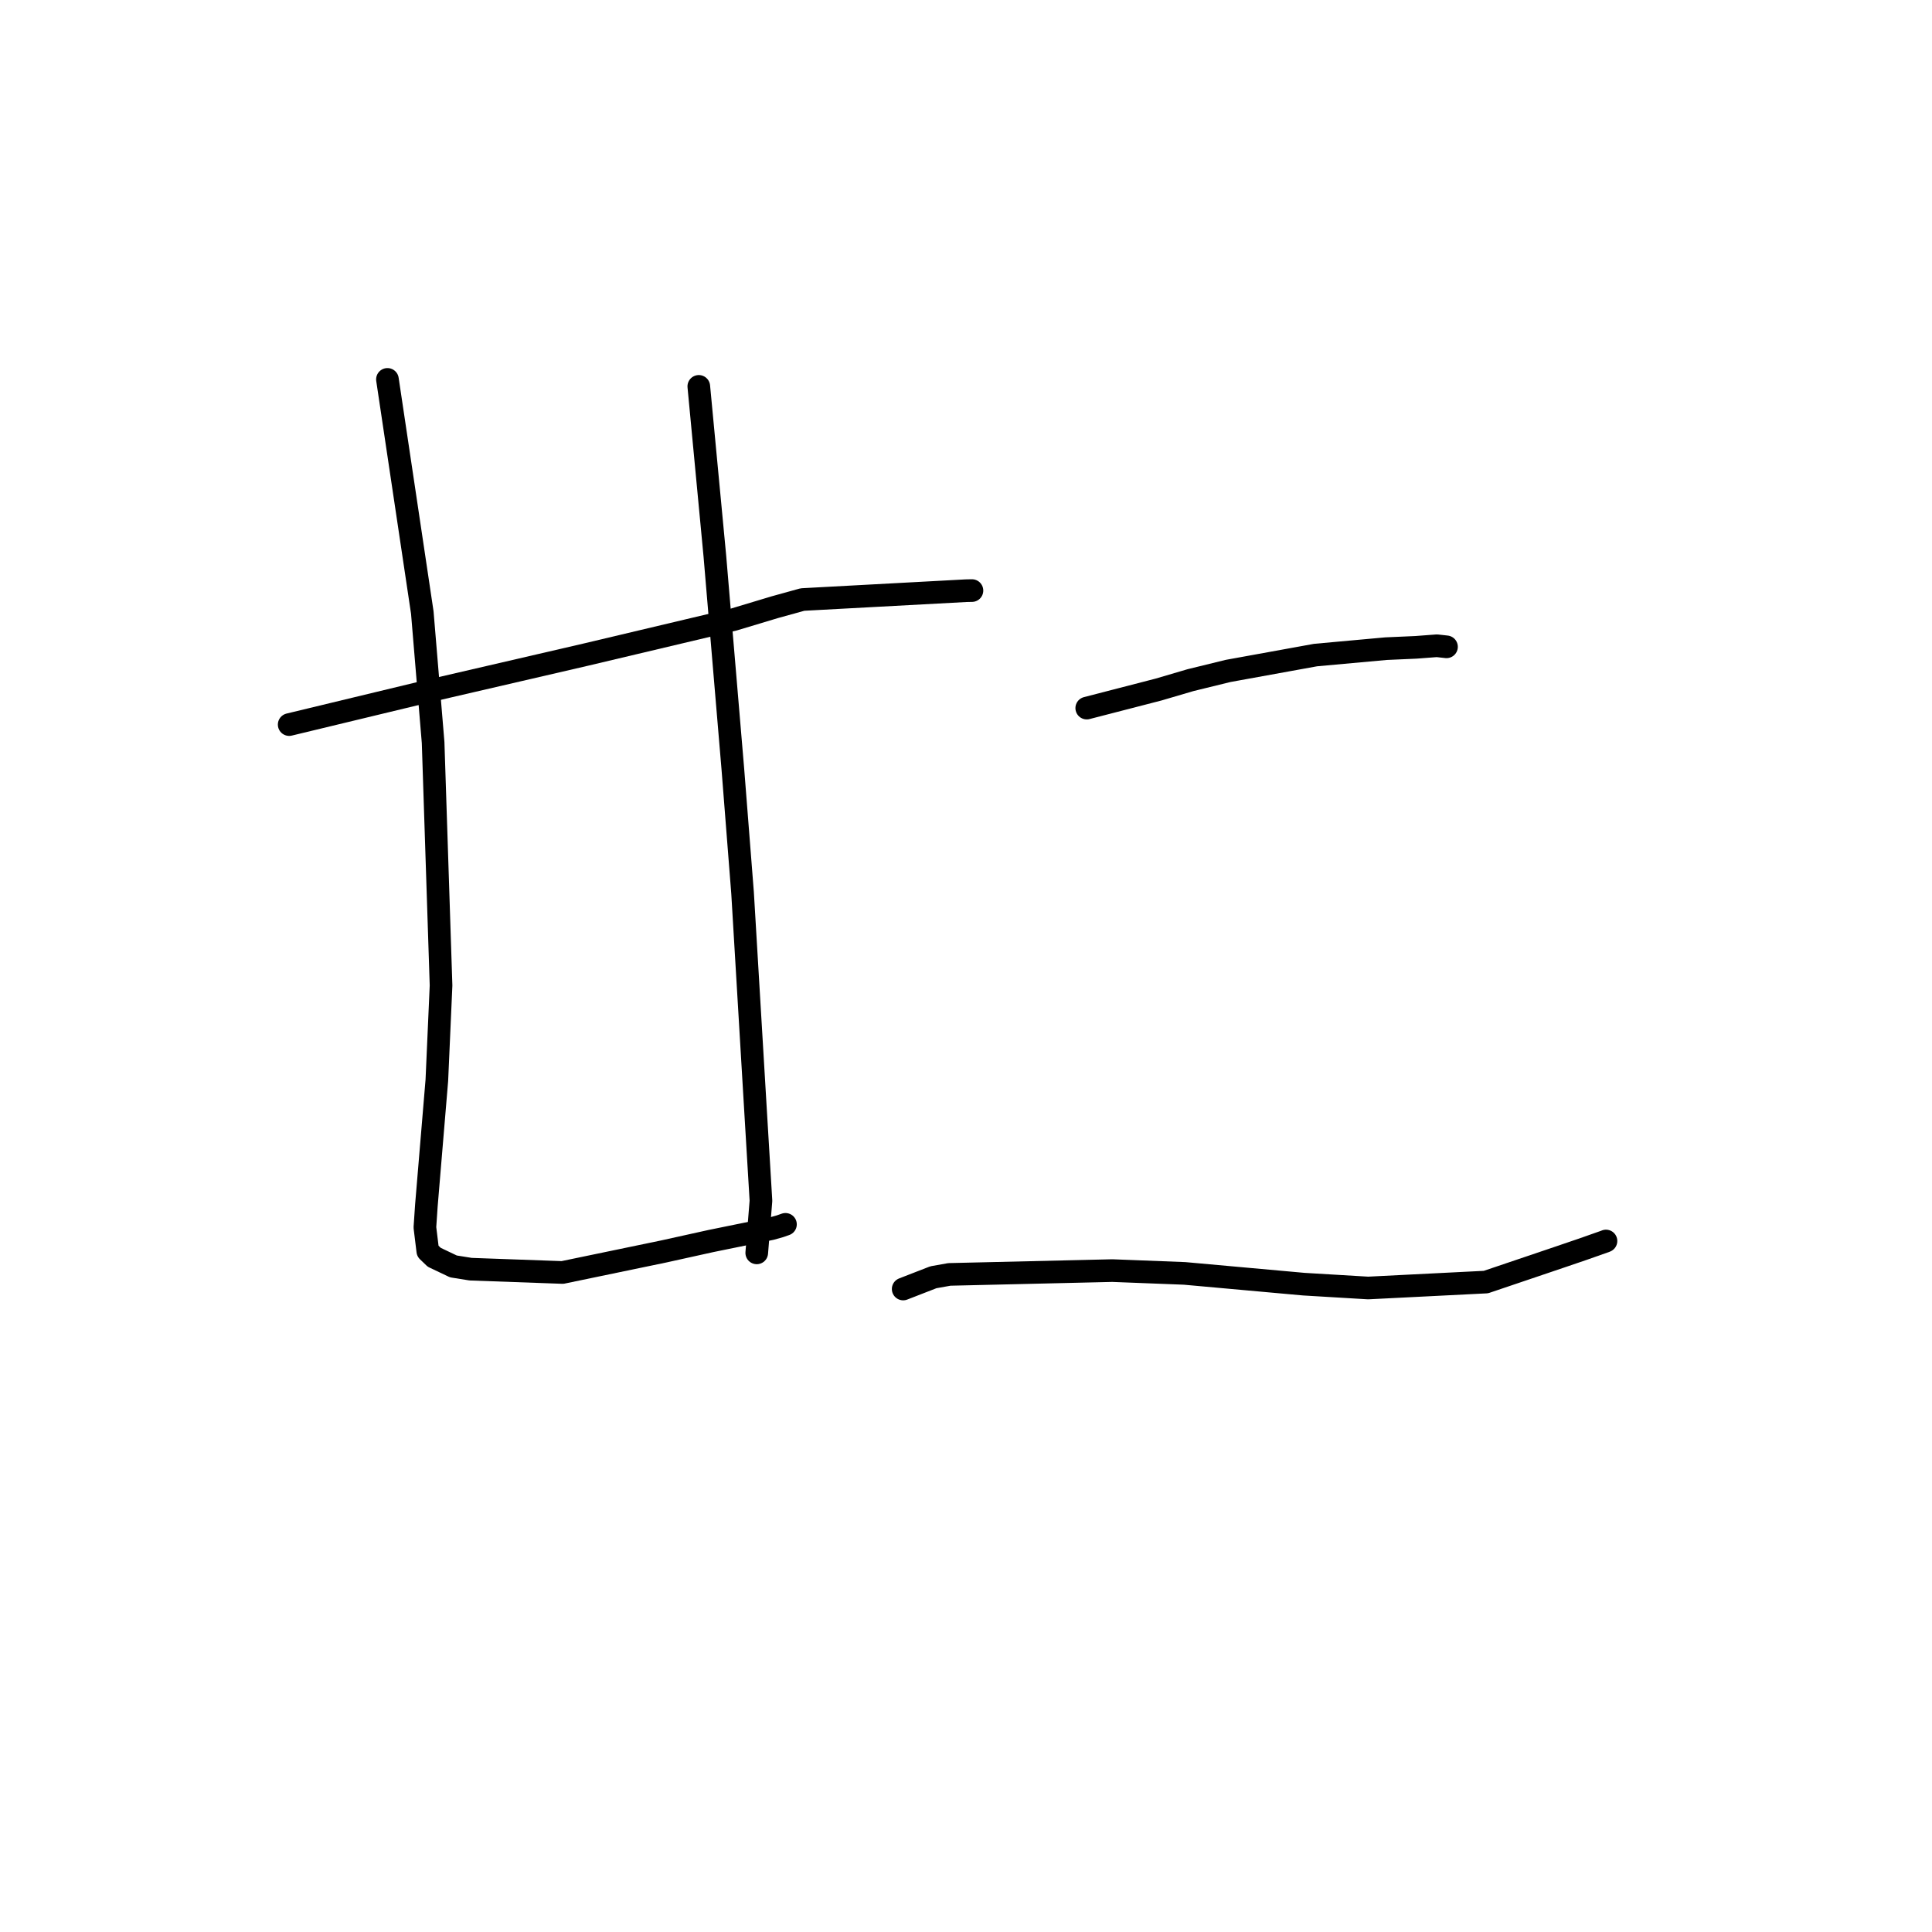 <?xml version="1.0" standalone="no"?>
    <svg width="256" height="256" xmlns="http://www.w3.org/2000/svg" version="1.1">
    <polyline stroke="black" stroke-width="3" stroke-linecap="round" fill="transparent" stroke-linejoin="round" points="38.318 96.011 47.273 93.853 56.229 91.696 77.685 86.726 97.223 82.094 102.66 80.458 106.337 79.44 128.009 78.27 128.73 78.255 128.789 78.254 " />
        <polyline stroke="black" stroke-width="3" stroke-linecap="round" fill="transparent" stroke-linejoin="round" points="51.338 50.271 53.648 65.72 55.957 81.168 57.39 98.388 58.441 130.582 57.884 143.146 56.498 159.728 56.301 162.638 56.685 165.777 57.539 166.598 60.08 167.807 62.369 168.173 74.532 168.61 87.932 165.829 94.212 164.441 102.164 162.82 103.34 162.49 104.002 162.259 104.078 162.233 " />
        <polyline stroke="black" stroke-width="3" stroke-linecap="round" fill="transparent" stroke-linejoin="round" points="92.594 51.197 93.657 62.425 94.721 73.654 97.11 101.946 98.394 118.319 100.169 148.088 100.83 159.108 100.324 165.385 100.273 166.013 " />
        <polyline stroke="black" stroke-width="3" stroke-linecap="round" fill="transparent" stroke-linejoin="round" points="143.999 93.826 148.755 92.598 153.511 91.369 157.732 90.127 162.723 88.904 174.315 86.8 183.655 85.951 187.619 85.776 190.391 85.566 191.431 85.68 191.669 85.707 " />
        <polyline stroke="black" stroke-width="3" stroke-linecap="round" fill="transparent" stroke-linejoin="round" points="119.676 170.799 121.678 170.021 123.679 169.243 125.797 168.866 147.392 168.361 156.97 168.733 172.749 170.157 181.28 170.666 196.892 169.881 206.588 166.601 209.791 165.508 212.742 164.467 212.784 164.446 212.796 164.441 212.801 164.438 " />
        </svg>